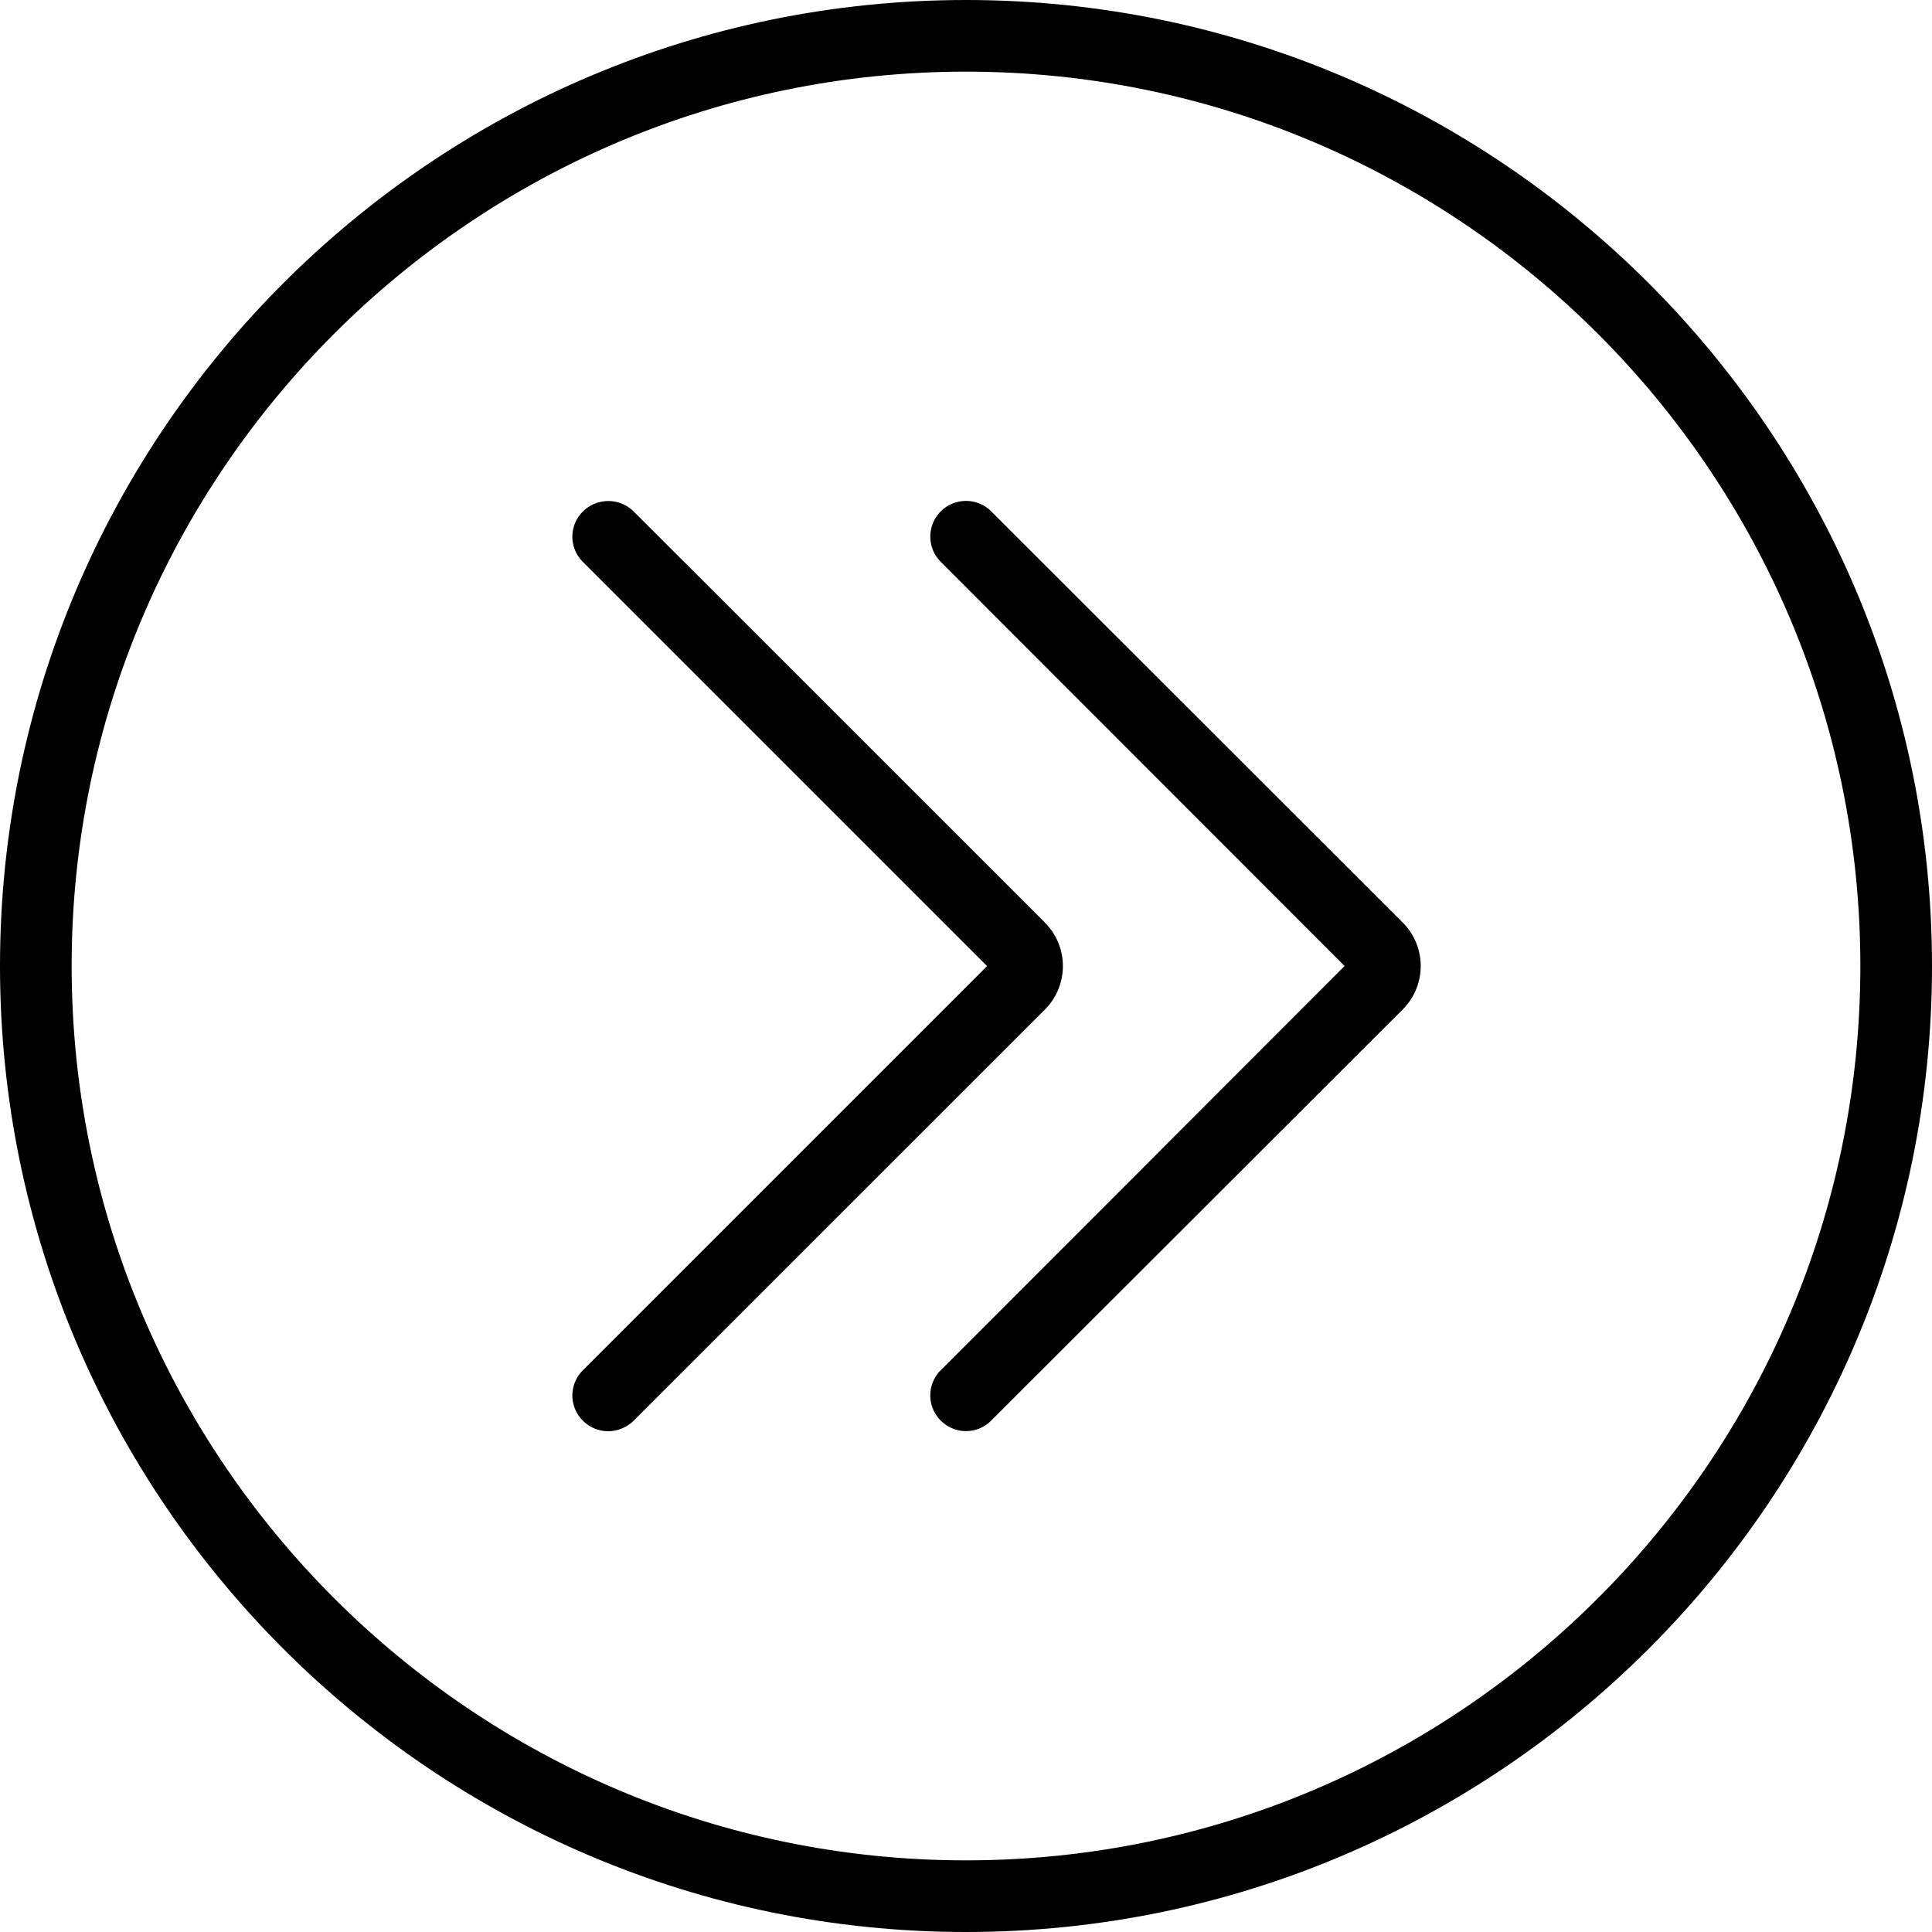 <svg xmlns="http://www.w3.org/2000/svg" width="32" height="32" viewBox="0 0 24 24">
    <path d="M12 0C5.383 0 0 5.383 0 12s5.383 12 12 12 12-5.383 12-12S18.617 0 12 0zm0 23.11C5.875 23.11.89 18.124.89 12 .89 5.875 5.876.89 12 .89 18.125.89 23.11 5.876 23.11 12c0 6.125-4.985 11.11-11.11 11.11zm0 0"/>
    <path d="M12.313 6.352a.443.443 0 1 0-.626.628L16.703 12l-5.015 5.02a.44.44 0 0 0 0 .628.44.44 0 0 0 .624 0l5.114-5.109a.764.764 0 0 0 0-1.078zm0 0"/>
    <path d="M12.98 11.46L7.871 6.353a.448.448 0 0 0-.629 0 .44.44 0 0 0 0 .628l5.02 5.02-5.02 5.02a.44.44 0 0 0 0 .628.44.44 0 0 0 .313.13.456.456 0 0 0 .316-.13l5.11-5.109a.764.764 0 0 0 0-1.078zm0 0"/>
</svg>
